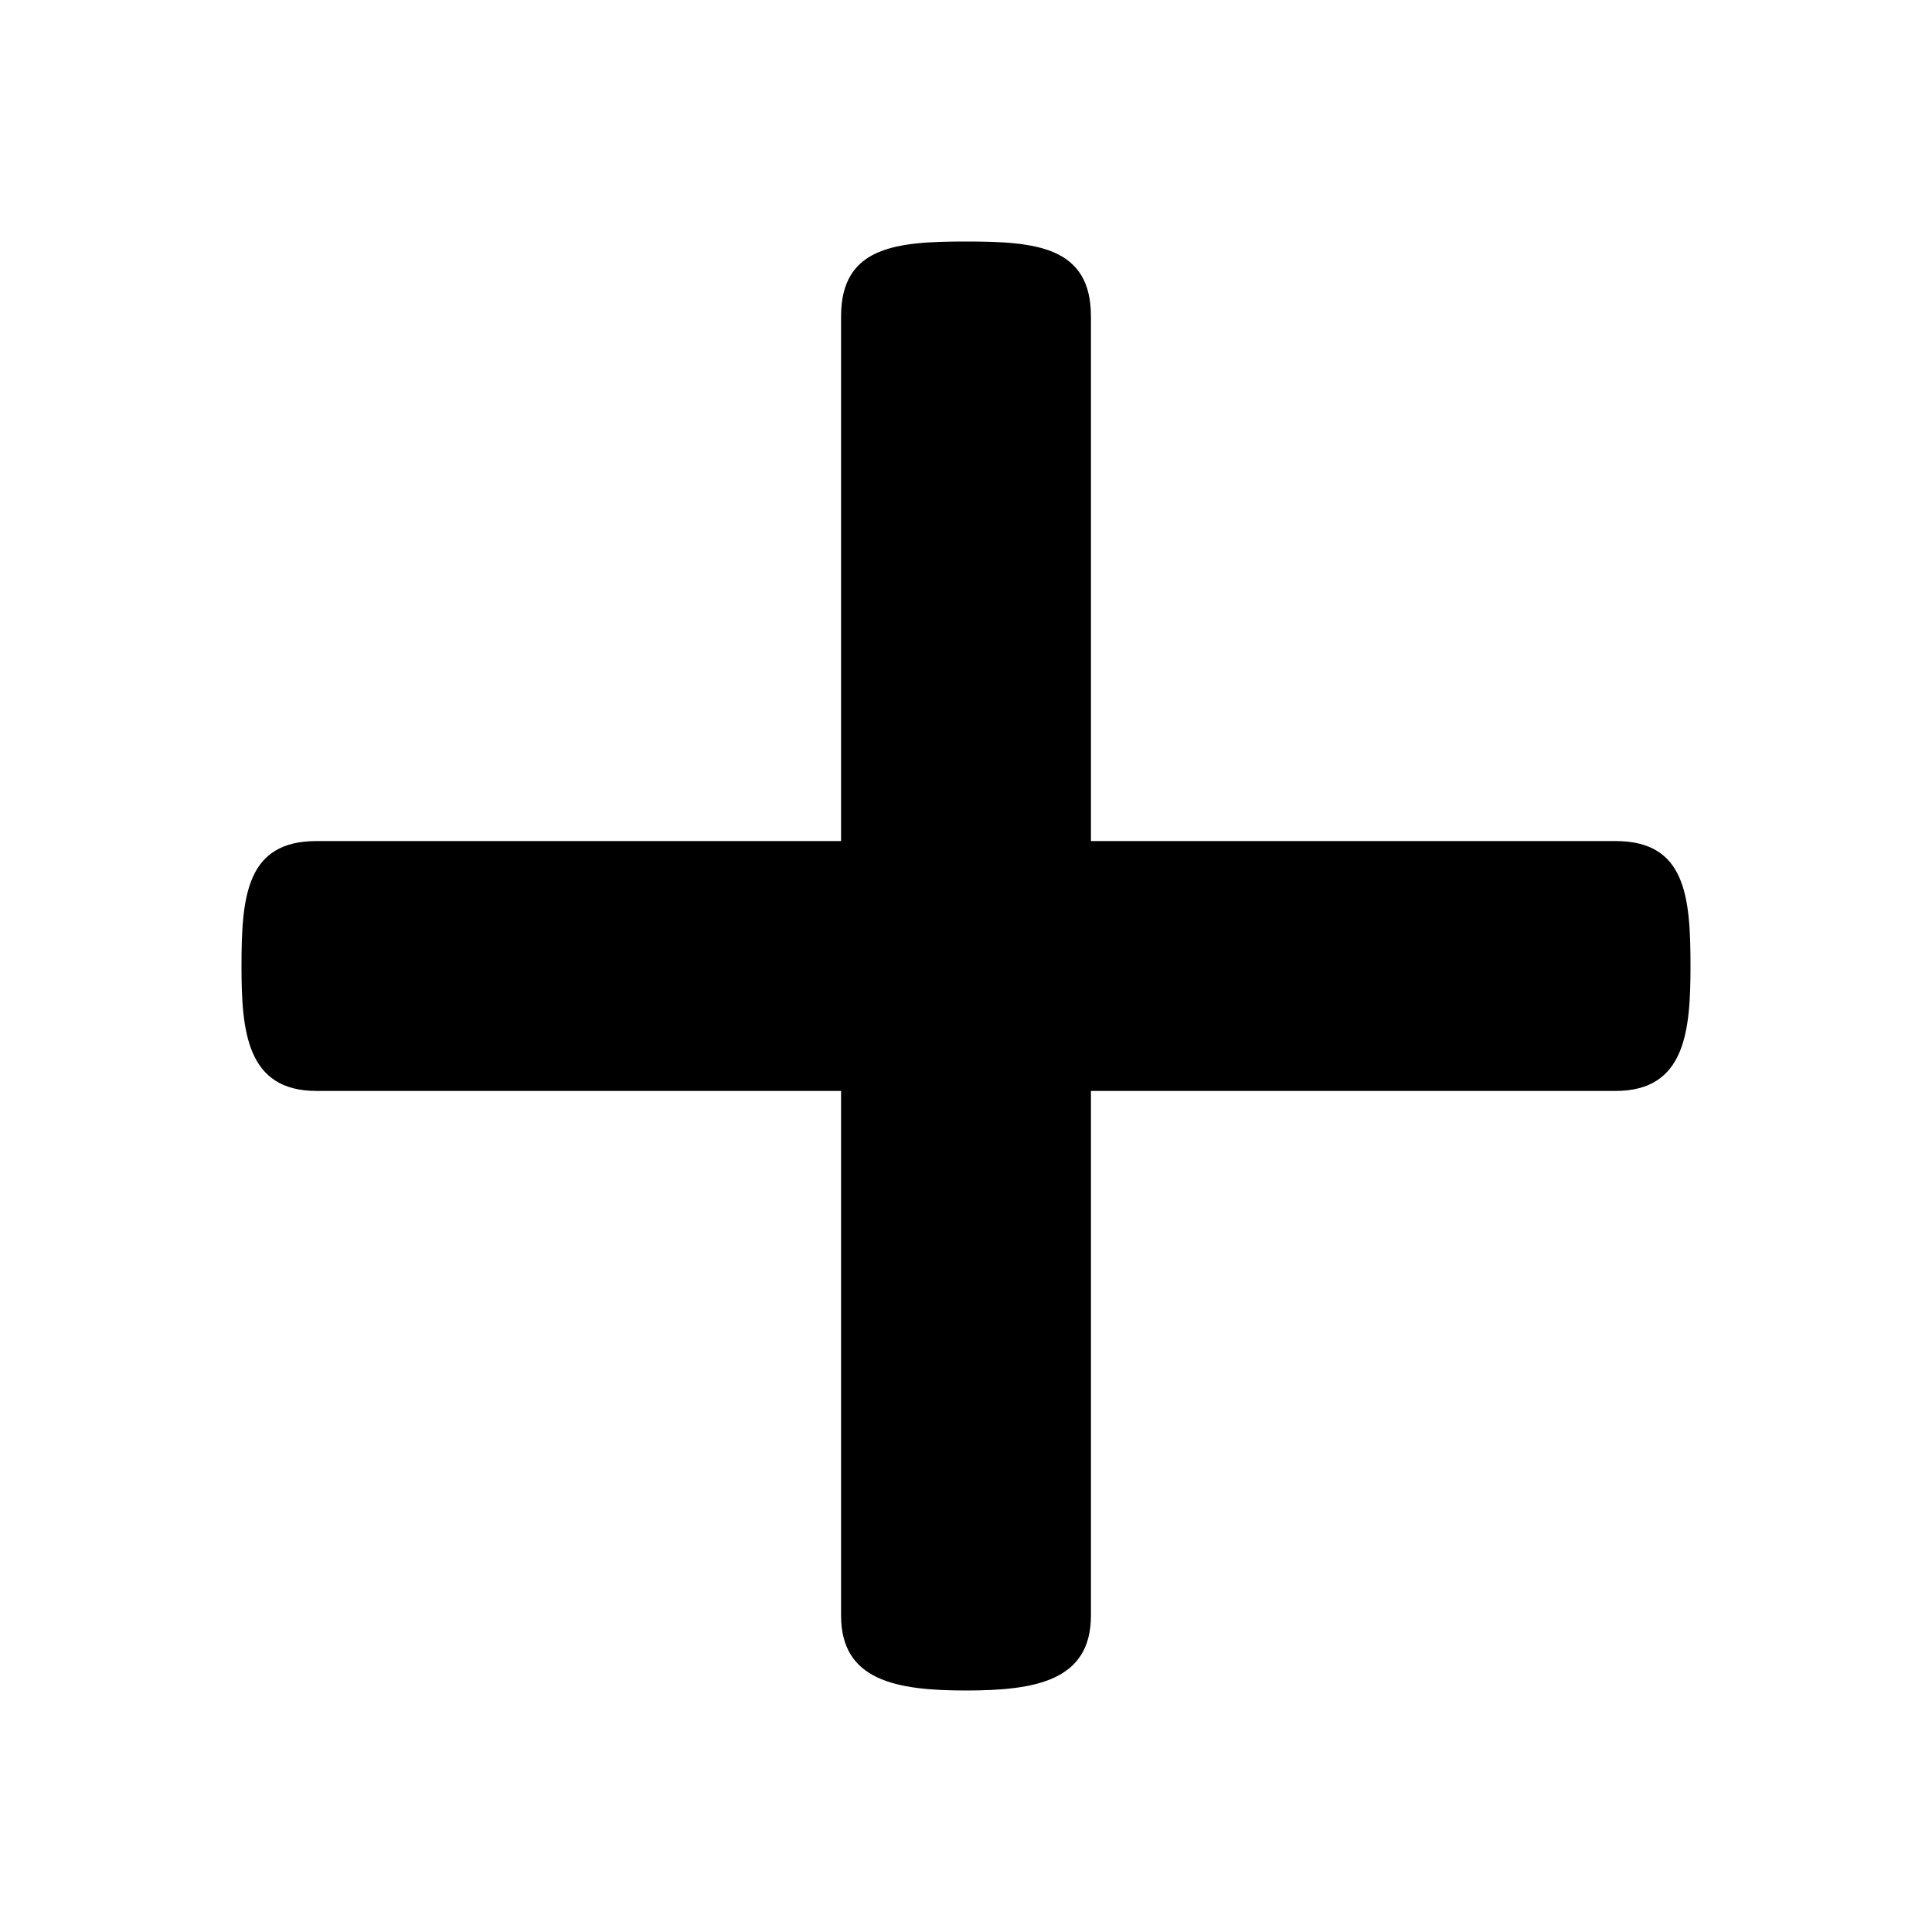 <?xml version="1.0" encoding="UTF-8" standalone="no"?>
<svg
   xmlns:dc="http://purl.org/dc/elements/1.1/"
   xmlns:cc="http://creativecommons.org/ns#"
   xmlns:rdf="http://www.w3.org/1999/02/22-rdf-syntax-ns#"
   xmlns:svg="http://www.w3.org/2000/svg"
   xmlns="http://www.w3.org/2000/svg"
   xmlns:sodipodi="http://sodipodi.sourceforge.net/DTD/sodipodi-0.dtd"
   xmlns:inkscape="http://www.inkscape.org/namespaces/inkscape"
   version="1.1"
   x="0"
   y="0"
   width="24"
   height="24"
   viewBox="0, 0, 24, 24"
   id="svg2"
   inkscape:version="0.91 r13725"
   sodipodi:docname="icon_add.svg">
  <defs
     id="defs12" />
  <sodipodi:namedview
     pagecolor="#ffffff"
     bordercolor="#666666"
     borderopacity="1"
     objecttolerance="10"
     gridtolerance="10"
     guidetolerance="10"
     inkscape:pageopacity="0"
     inkscape:pageshadow="2"
     inkscape:window-width="1440"
     inkscape:window-height="821"
     id="namedview10"
     showgrid="false"
     inkscape:zoom="9.8333333"
     inkscape:cx="0.15254237"
     inkscape:cy="12"
     inkscape:window-x="0"
     inkscape:window-y="0"
     inkscape:window-maximized="1"
     inkscape:current-layer="svg2" />
  <g
     id="Background">
    <rect
       x="0"
       y="0"
       width="24"
       height="24"
       fill="#000000"
       fill-opacity="0"
       id="rect5" />
  </g>
  <g
     id="Layer_1"
     style="fill:#000000;fill-opacity:1">
    <path
       d="M20.069,10.448 L13.552,10.448 L13.552,3.931 C13.552,3.062 12.869,3 12,3 C11.131,3 10.448,3.062 10.448,3.931 L10.448,10.448 L3.931,10.448 C3.062,10.448 3,11.131 3,12 C3,12.807 3.062,13.552 3.931,13.552 L10.448,13.552 L10.448,20.069 C10.448,20.876 11.131,21 12,21 C12.869,21 13.552,20.876 13.552,20.069 L13.552,13.552 L20.069,13.552 C20.938,13.552 21,12.807 21,12 C21,11.131 20.938,10.448 20.069,10.448 z"
       fill="#FFFFFF"
       id="path8"
       style="fill:#000000;fill-opacity:1" />
  </g>
</svg>
